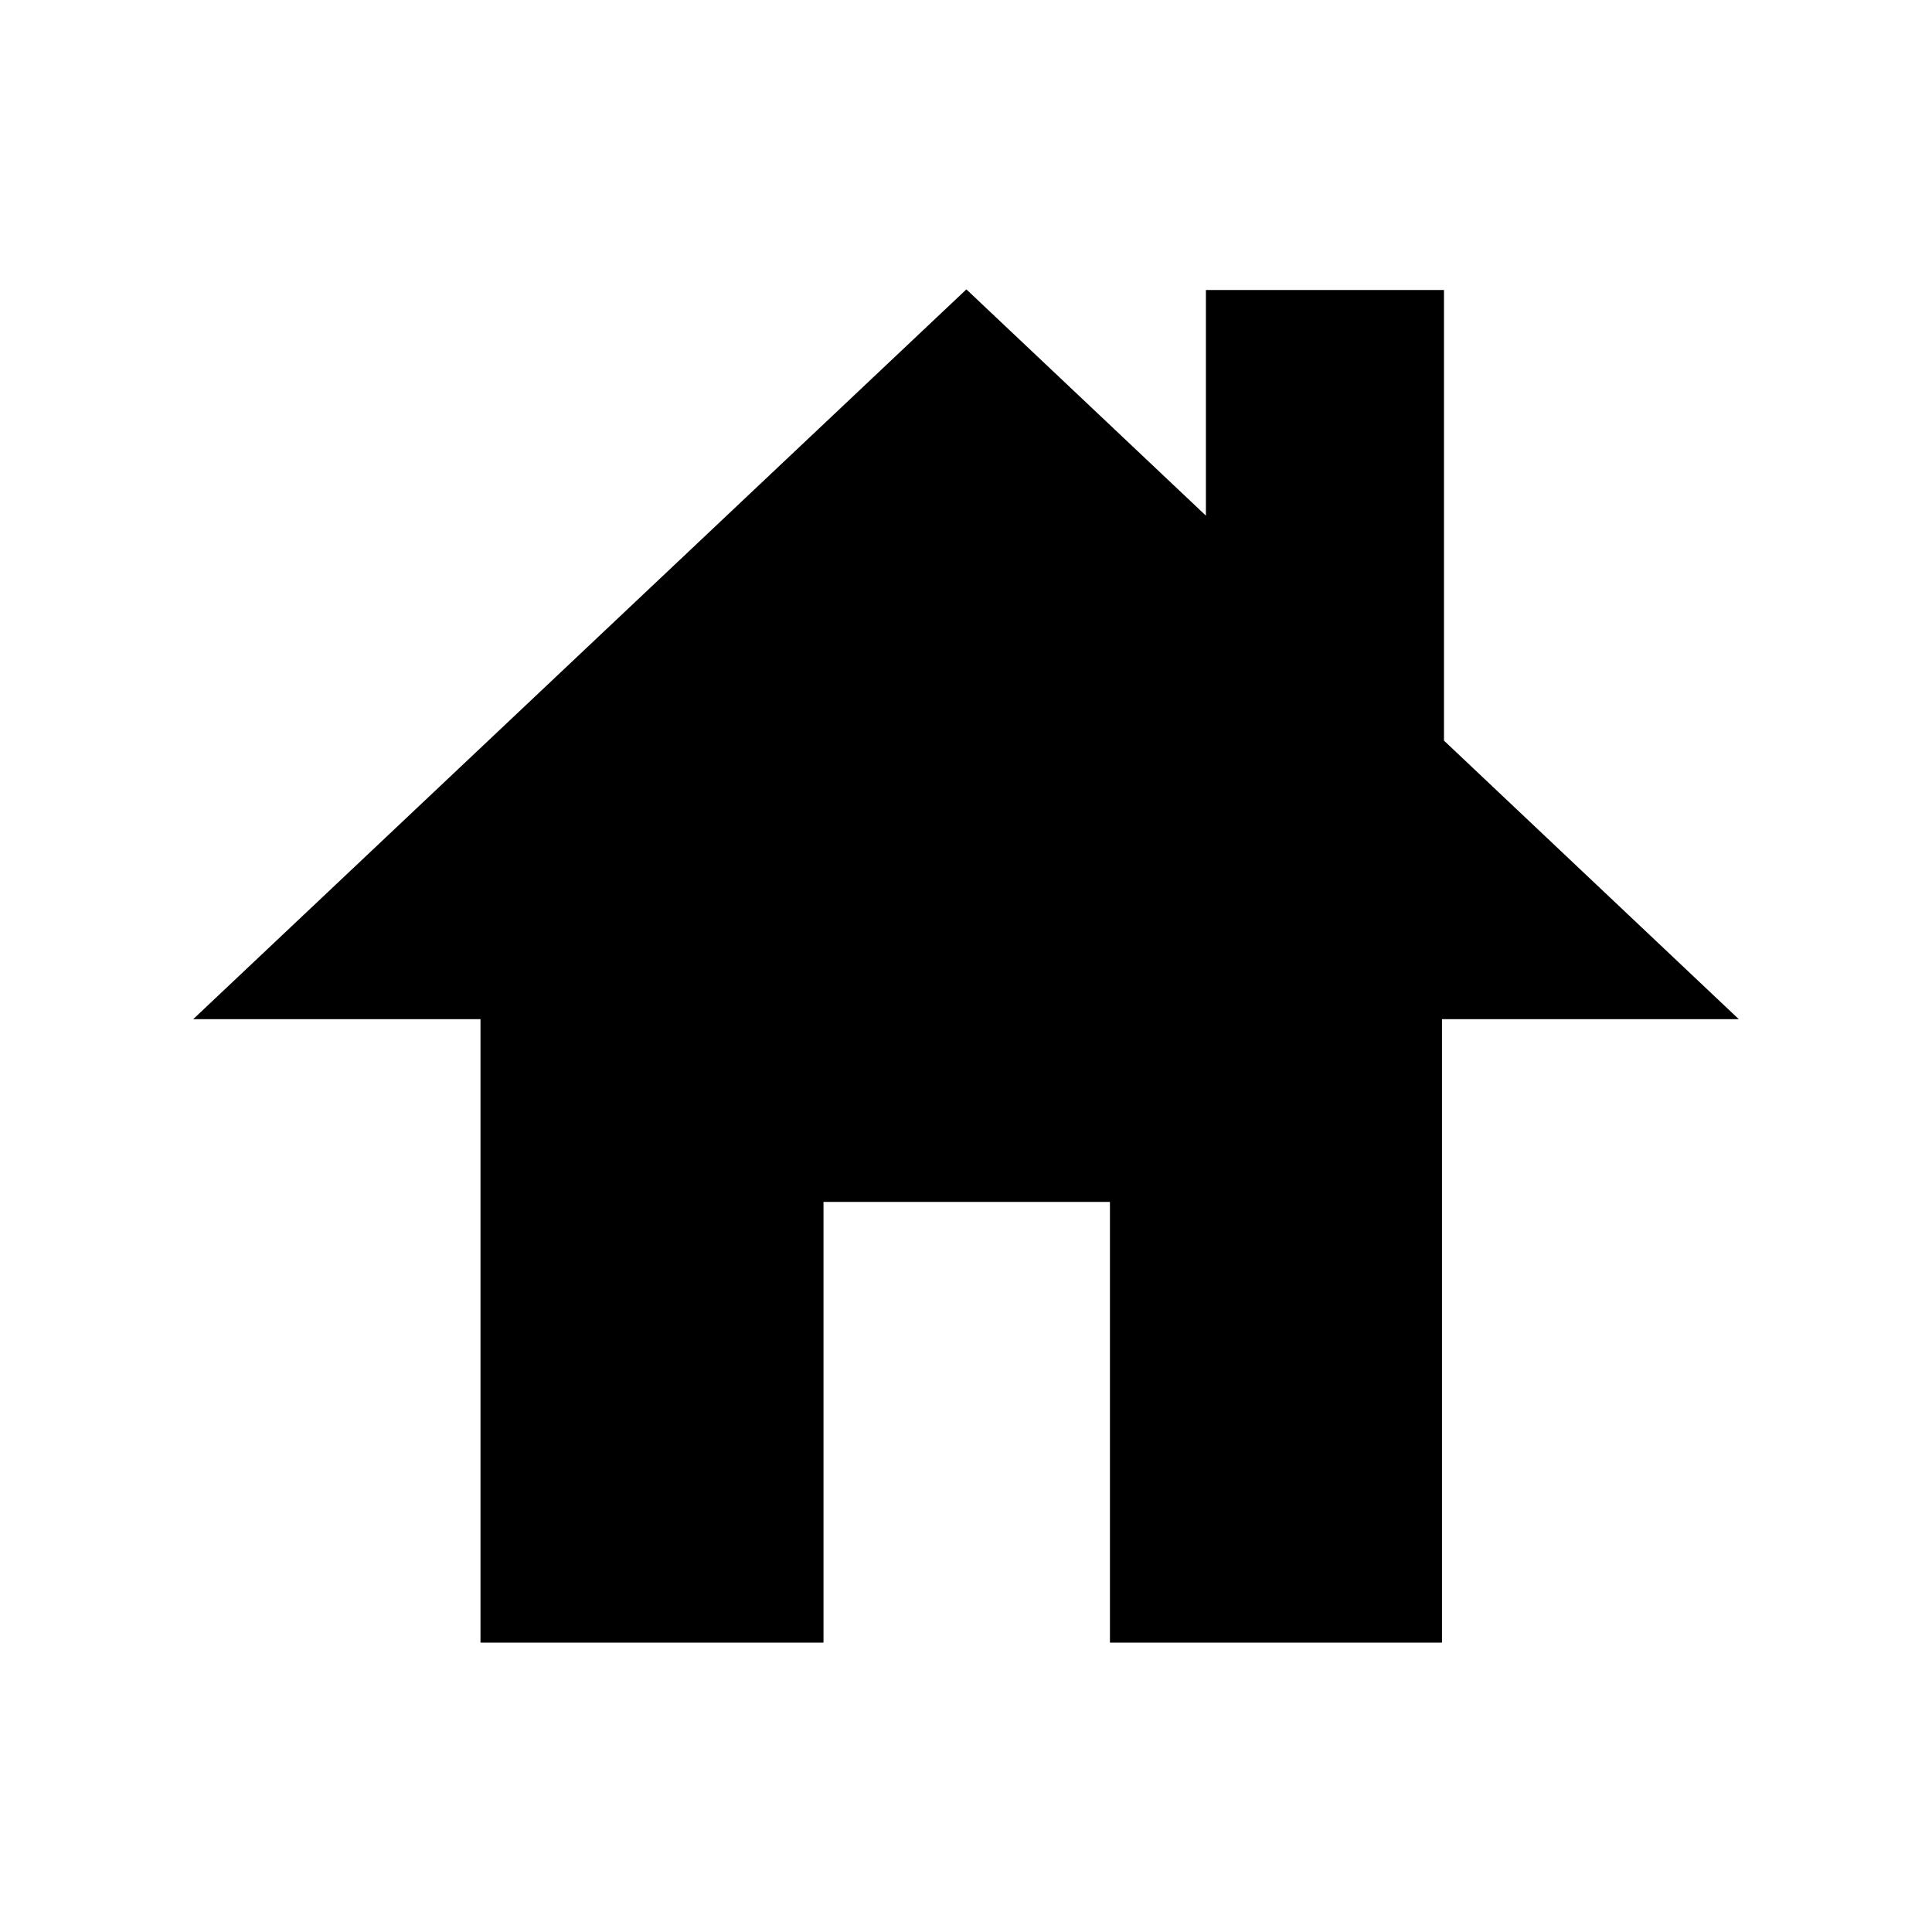 <?xml version="1.0" encoding="utf-8"?>
<!-- Generator: Adobe Illustrator 15.0.0, SVG Export Plug-In  -->
<!DOCTYPE svg PUBLIC "-//W3C//DTD SVG 1.1//EN" "http://www.w3.org/Graphics/SVG/1.1/DTD/svg11.dtd">
<svg version="1.1"
	 xmlns="http://www.w3.org/2000/svg" xmlns:xlink="http://www.w3.org/1999/xlink" xmlns:a="http://ns.adobe.com/AdobeSVGViewerExtensions/3.0/"
	 x="0px" y="0px" width="50px" height="50px" viewBox="-5 -7.489 50 50"
	 overflow="visible" enable-background="new -5 -7.489 50 50" xml:space="preserve">
<defs>
</defs>
<polygon points="32.318,18.887 40,18.887 32.37,11.678 32.37,0.016 26.209,0.016 26.209,5.856 20.01,0 0,18.887 7.435,18.887 
	7.435,35.021 16.312,35.021 16.312,23.616 23.725,23.616 23.725,35.021 32.318,35.021 "/>
</svg>
